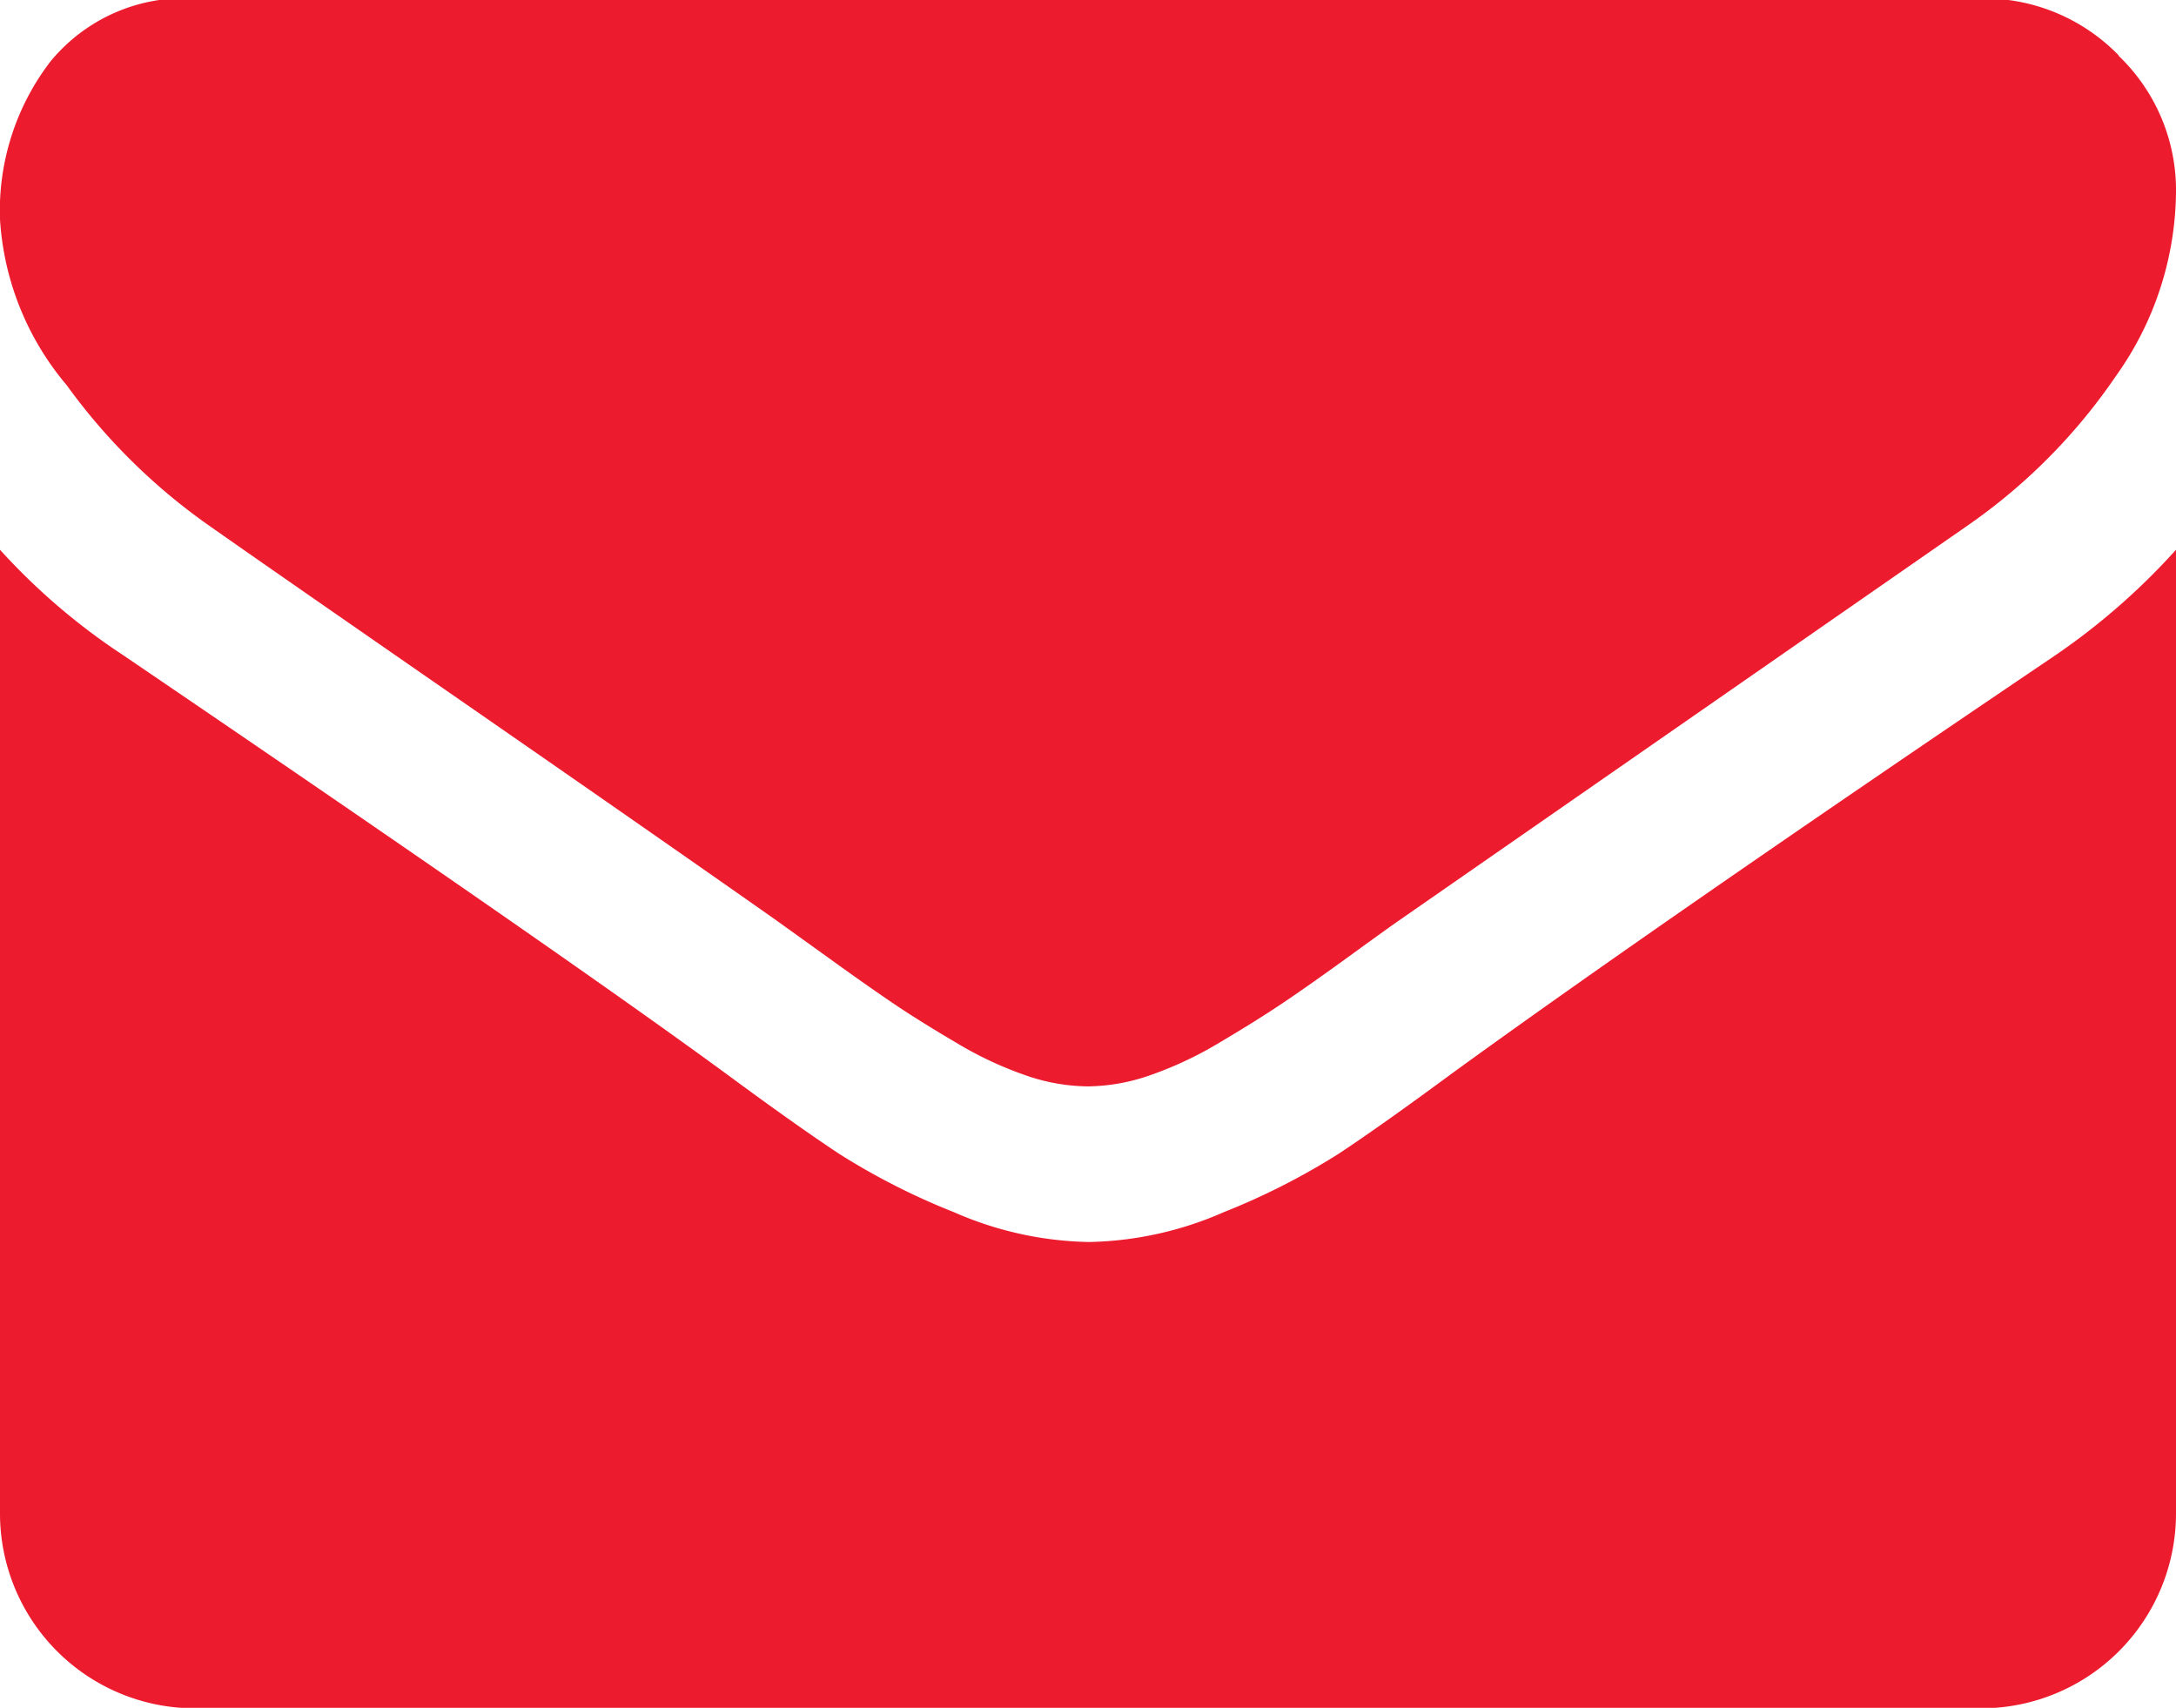 <svg xmlns="http://www.w3.org/2000/svg" width="18" height="14.125" viewBox="0 0 18 14.125"><defs><style>.cls-1{fill:#ed1b2e;fill-rule:evenodd}</style></defs><path class="cls-1" d="M17 5.421q-3.3 2.23-5 3.465-.572.422-.929.658a5.744 5.744 0 0 1-.949.482 2.892 2.892 0 0 1-1.105.246h-.02a2.892 2.892 0 0 1-1.105-.246 5.7 5.7 0 0 1-.949-.482q-.357-.236-.929-.658-1.356-.994-4.992-3.465A5.327 5.327 0 0 1 0 4.547v7.975a1.612 1.612 0 0 0 1.607 1.607h14.786A1.612 1.612 0 0 0 18 12.522V4.547a5.565 5.565 0 0 1-1 .874zm.527-4.962a1.553 1.553 0 0 0-1.13-.472H1.607a1.434 1.434 0 0 0-1.19.522A2.027 2.027 0 0 0 0 1.815a2.347 2.347 0 0 0 .552 1.371 4.986 4.986 0 0 0 1.176 1.16q.341.241 2.059 1.431T6.419 7.61l.426.306c.217.157.4.285.543.382s.318.206.522.326a3.032 3.032 0 0 0 .578.271 1.6 1.6 0 0 0 .5.09h.02a1.6 1.6 0 0 0 .5-.09 3.06 3.06 0 0 0 .578-.271q.306-.181.522-.326t.543-.382q.325-.236.426-.306l4.7-3.264a4.772 4.772 0 0 0 1.226-1.236A2.655 2.655 0 0 0 18 1.594a1.54 1.54 0 0 0-.477-1.135z"/></svg>